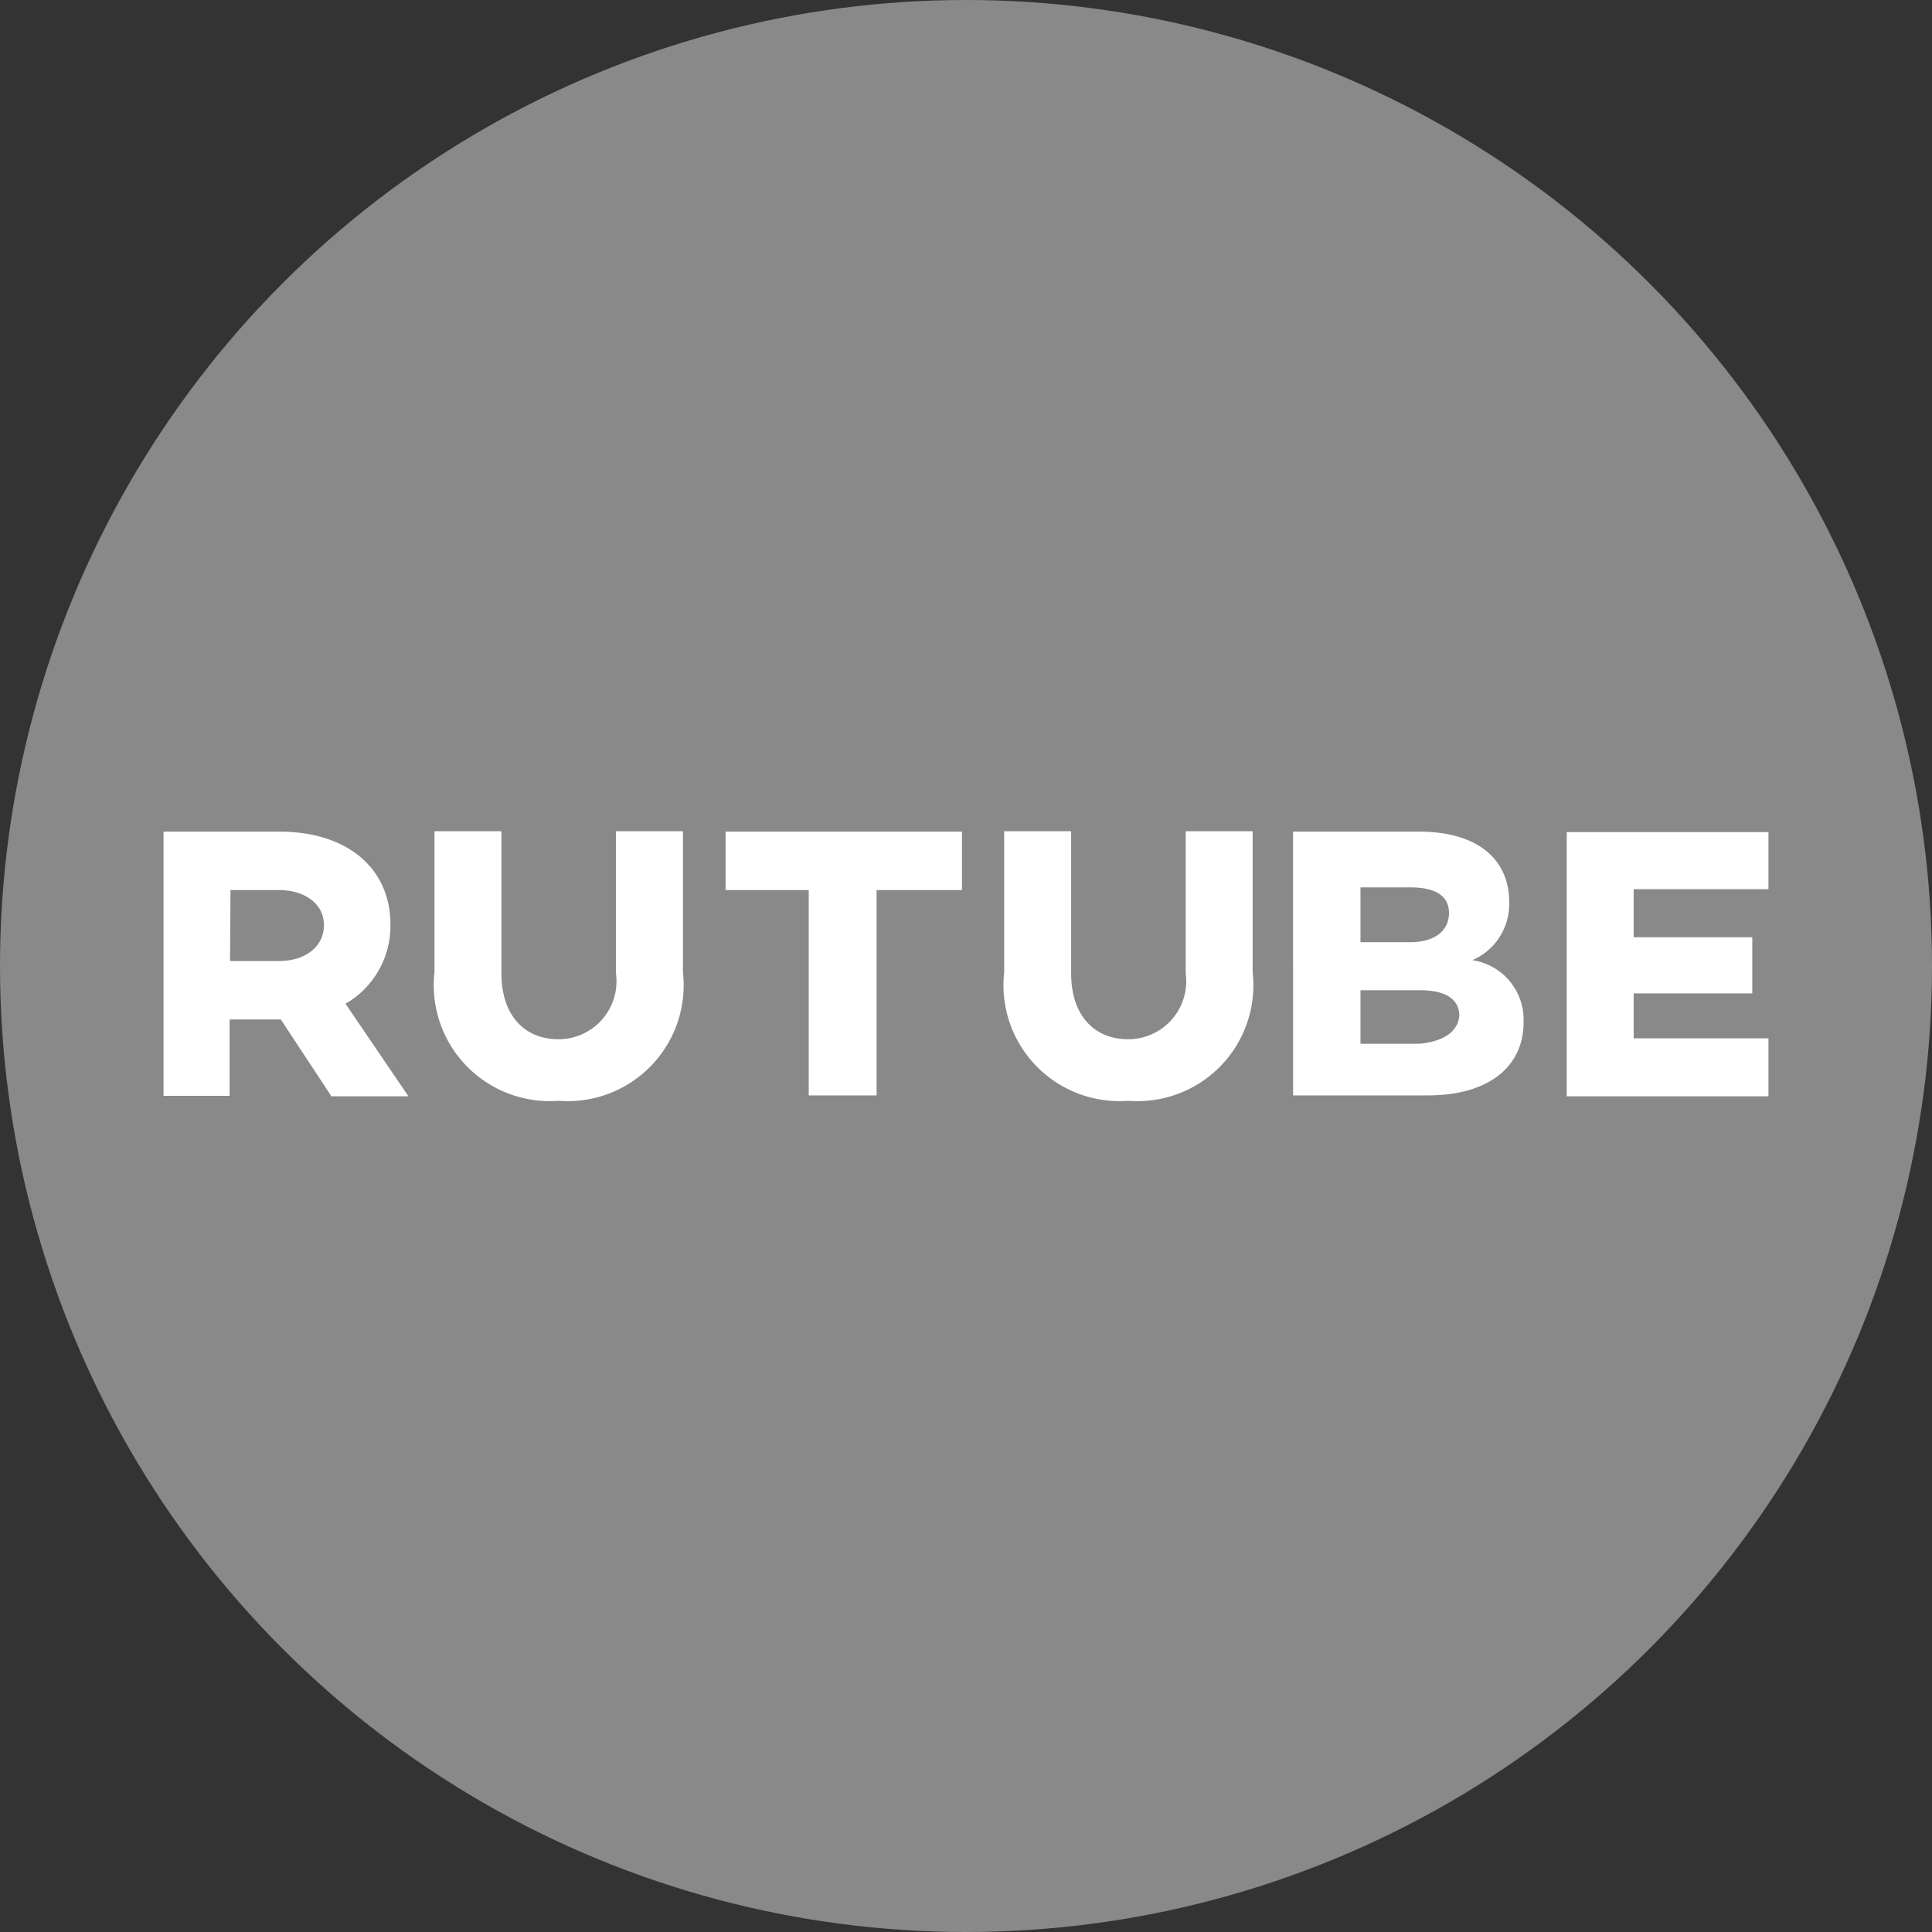 <svg xmlns="http://www.w3.org/2000/svg" viewBox="0 0 43 43"><rect x="0" y="0" width="43" height="43" fill="#333333" stroke="none"/><defs><style>.cls-1{fill:#898989;}.cls-2{fill:#fff;}</style></defs><title>rutube_gray</title><g id="Layer_2" data-name="Layer 2"><g id="Слой_1" data-name="Слой 1"><circle class="cls-1" cx="21.5" cy="21.5" r="21.5"/><path class="cls-2" d="M7.37,24.39l-1.12-1.7H5.11v1.7H3.64V18.51H6.23c1.48,0,2.46.8,2.46,2.07a2,2,0,0,1-1,1.76l1.4,2.06H7.37Zm-2.25-3H6.21c.57,0,1-.31,1-.8s-.45-.78-1-.78H5.13Z"/><path class="cls-2" d="M15.2,21.64a2.58,2.58,0,0,1-2.77,2.86,2.58,2.58,0,0,1-2.76-2.86V18.5h1.49v3.17c0,.9.49,1.46,1.27,1.46a1.29,1.29,0,0,0,1.28-1.46V18.5H15.2Z"/><path class="cls-2" d="M21.4,19.81H19.51v4.57H18V19.81H16.15v-1.3h5.26v1.3Z"/><path class="cls-2" d="M27.88,21.64a2.58,2.58,0,0,1-2.77,2.86,2.58,2.58,0,0,1-2.76-2.86V18.5h1.49v3.17c0,.9.49,1.46,1.27,1.46a1.29,1.29,0,0,0,1.28-1.46V18.5h1.49Z"/><path class="cls-2" d="M33.91,22.75c0,1-.79,1.63-2.13,1.63h-3V18.51h2.81c1.29,0,2,.61,2,1.57a1.36,1.36,0,0,1-.82,1.29A1.34,1.34,0,0,1,33.91,22.75Zm-3.63-3v1.22h1.11c.56,0,.86-.27.86-.65s-.3-.57-.86-.57Zm2.2,2.86c0-.37-.31-.57-.86-.57H30.28v1.19H31.6C32.2,23.17,32.48,22.91,32.48,22.56Z"/><path class="cls-2" d="M36.36,19.79v1.07H39v1.25H36.36v1h3V24.4H34.87V18.52h4.49v1.27Z"/></g></g></svg>